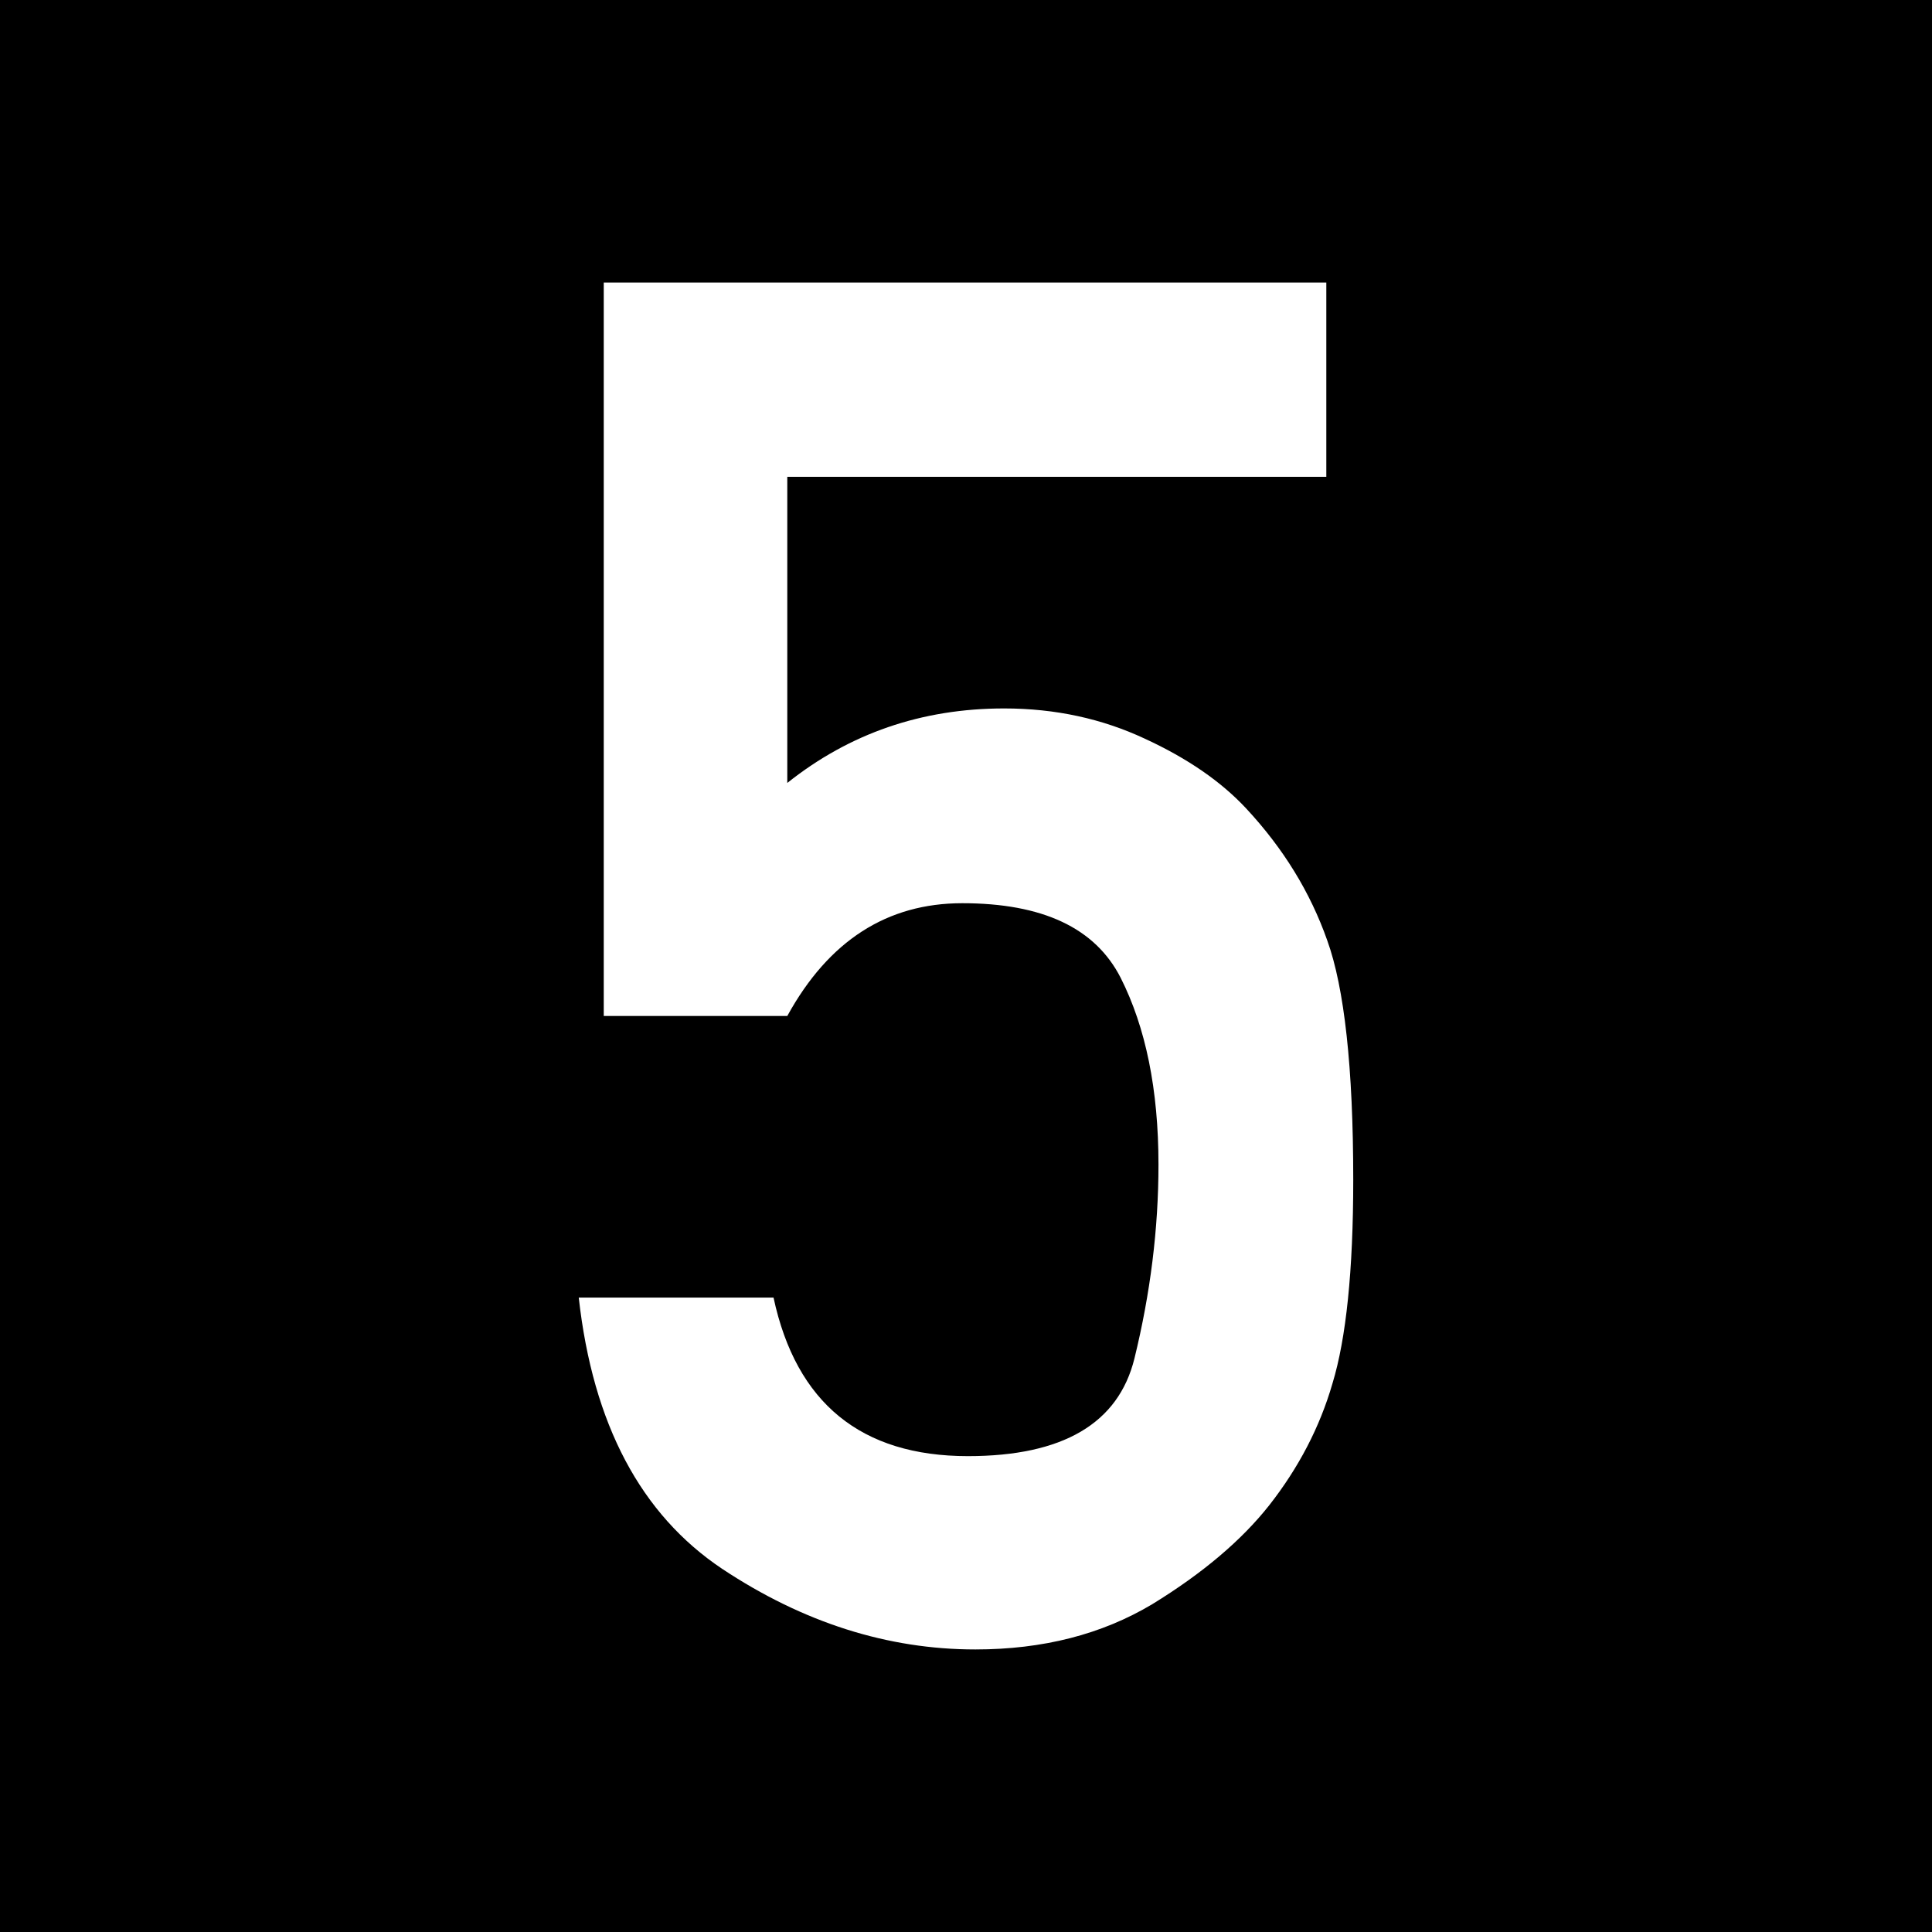 <?xml version="1.0" encoding="UTF-8"?>
<svg xmlns="http://www.w3.org/2000/svg" xmlns:xlink="http://www.w3.org/1999/xlink" width="16" height="16" viewBox="0 0 16 16">
<rect x="0" y="0" width="16" height="16" fill="#808080" stroke="none"/>
<path fill-rule="nonzero" fill="rgb(0%, 0%, 0%)" fill-opacity="1" stroke-width="1" stroke-linecap="round" stroke-linejoin="miter" stroke="rgb(0%, 0%, 0%)" stroke-opacity="1" stroke-miterlimit="4" d="M 0.499 0.499 L 15.72 0.499 L 15.72 15.72 L 0.499 15.72 Z M 0.499 0.499 " transform="matrix(0.987, 0, 0, 0.987, 0, 0)"/>
<path fill-rule="nonzero" fill="rgb(100%, 100%, 100%)" fill-opacity="1" d="M 5 8.414 L 5 2.34 L 10.984 2.34 L 10.984 3.949 L 6.52 3.949 L 6.52 6.484 C 7.035 6.074 7.633 5.867 8.316 5.867 C 8.742 5.867 9.129 5.953 9.48 6.117 C 9.836 6.281 10.113 6.473 10.32 6.695 C 10.629 7.027 10.852 7.391 10.992 7.789 C 11.133 8.18 11.207 8.84 11.207 9.77 C 11.207 10.523 11.148 11.086 11.035 11.457 C 10.93 11.82 10.754 12.156 10.512 12.465 C 10.281 12.758 9.957 13.031 9.543 13.285 C 9.125 13.535 8.637 13.66 8.078 13.66 C 7.352 13.66 6.652 13.438 5.98 12.992 C 5.309 12.543 4.91 11.797 4.793 10.746 L 6.406 10.746 C 6.594 11.621 7.133 12.059 8.016 12.059 C 8.801 12.059 9.262 11.789 9.395 11.25 C 9.527 10.711 9.594 10.176 9.594 9.645 C 9.594 9.023 9.488 8.508 9.281 8.098 C 9.07 7.684 8.633 7.48 7.969 7.48 C 7.348 7.48 6.863 7.789 6.52 8.414 Z M 5 8.414 "/>
</svg>
